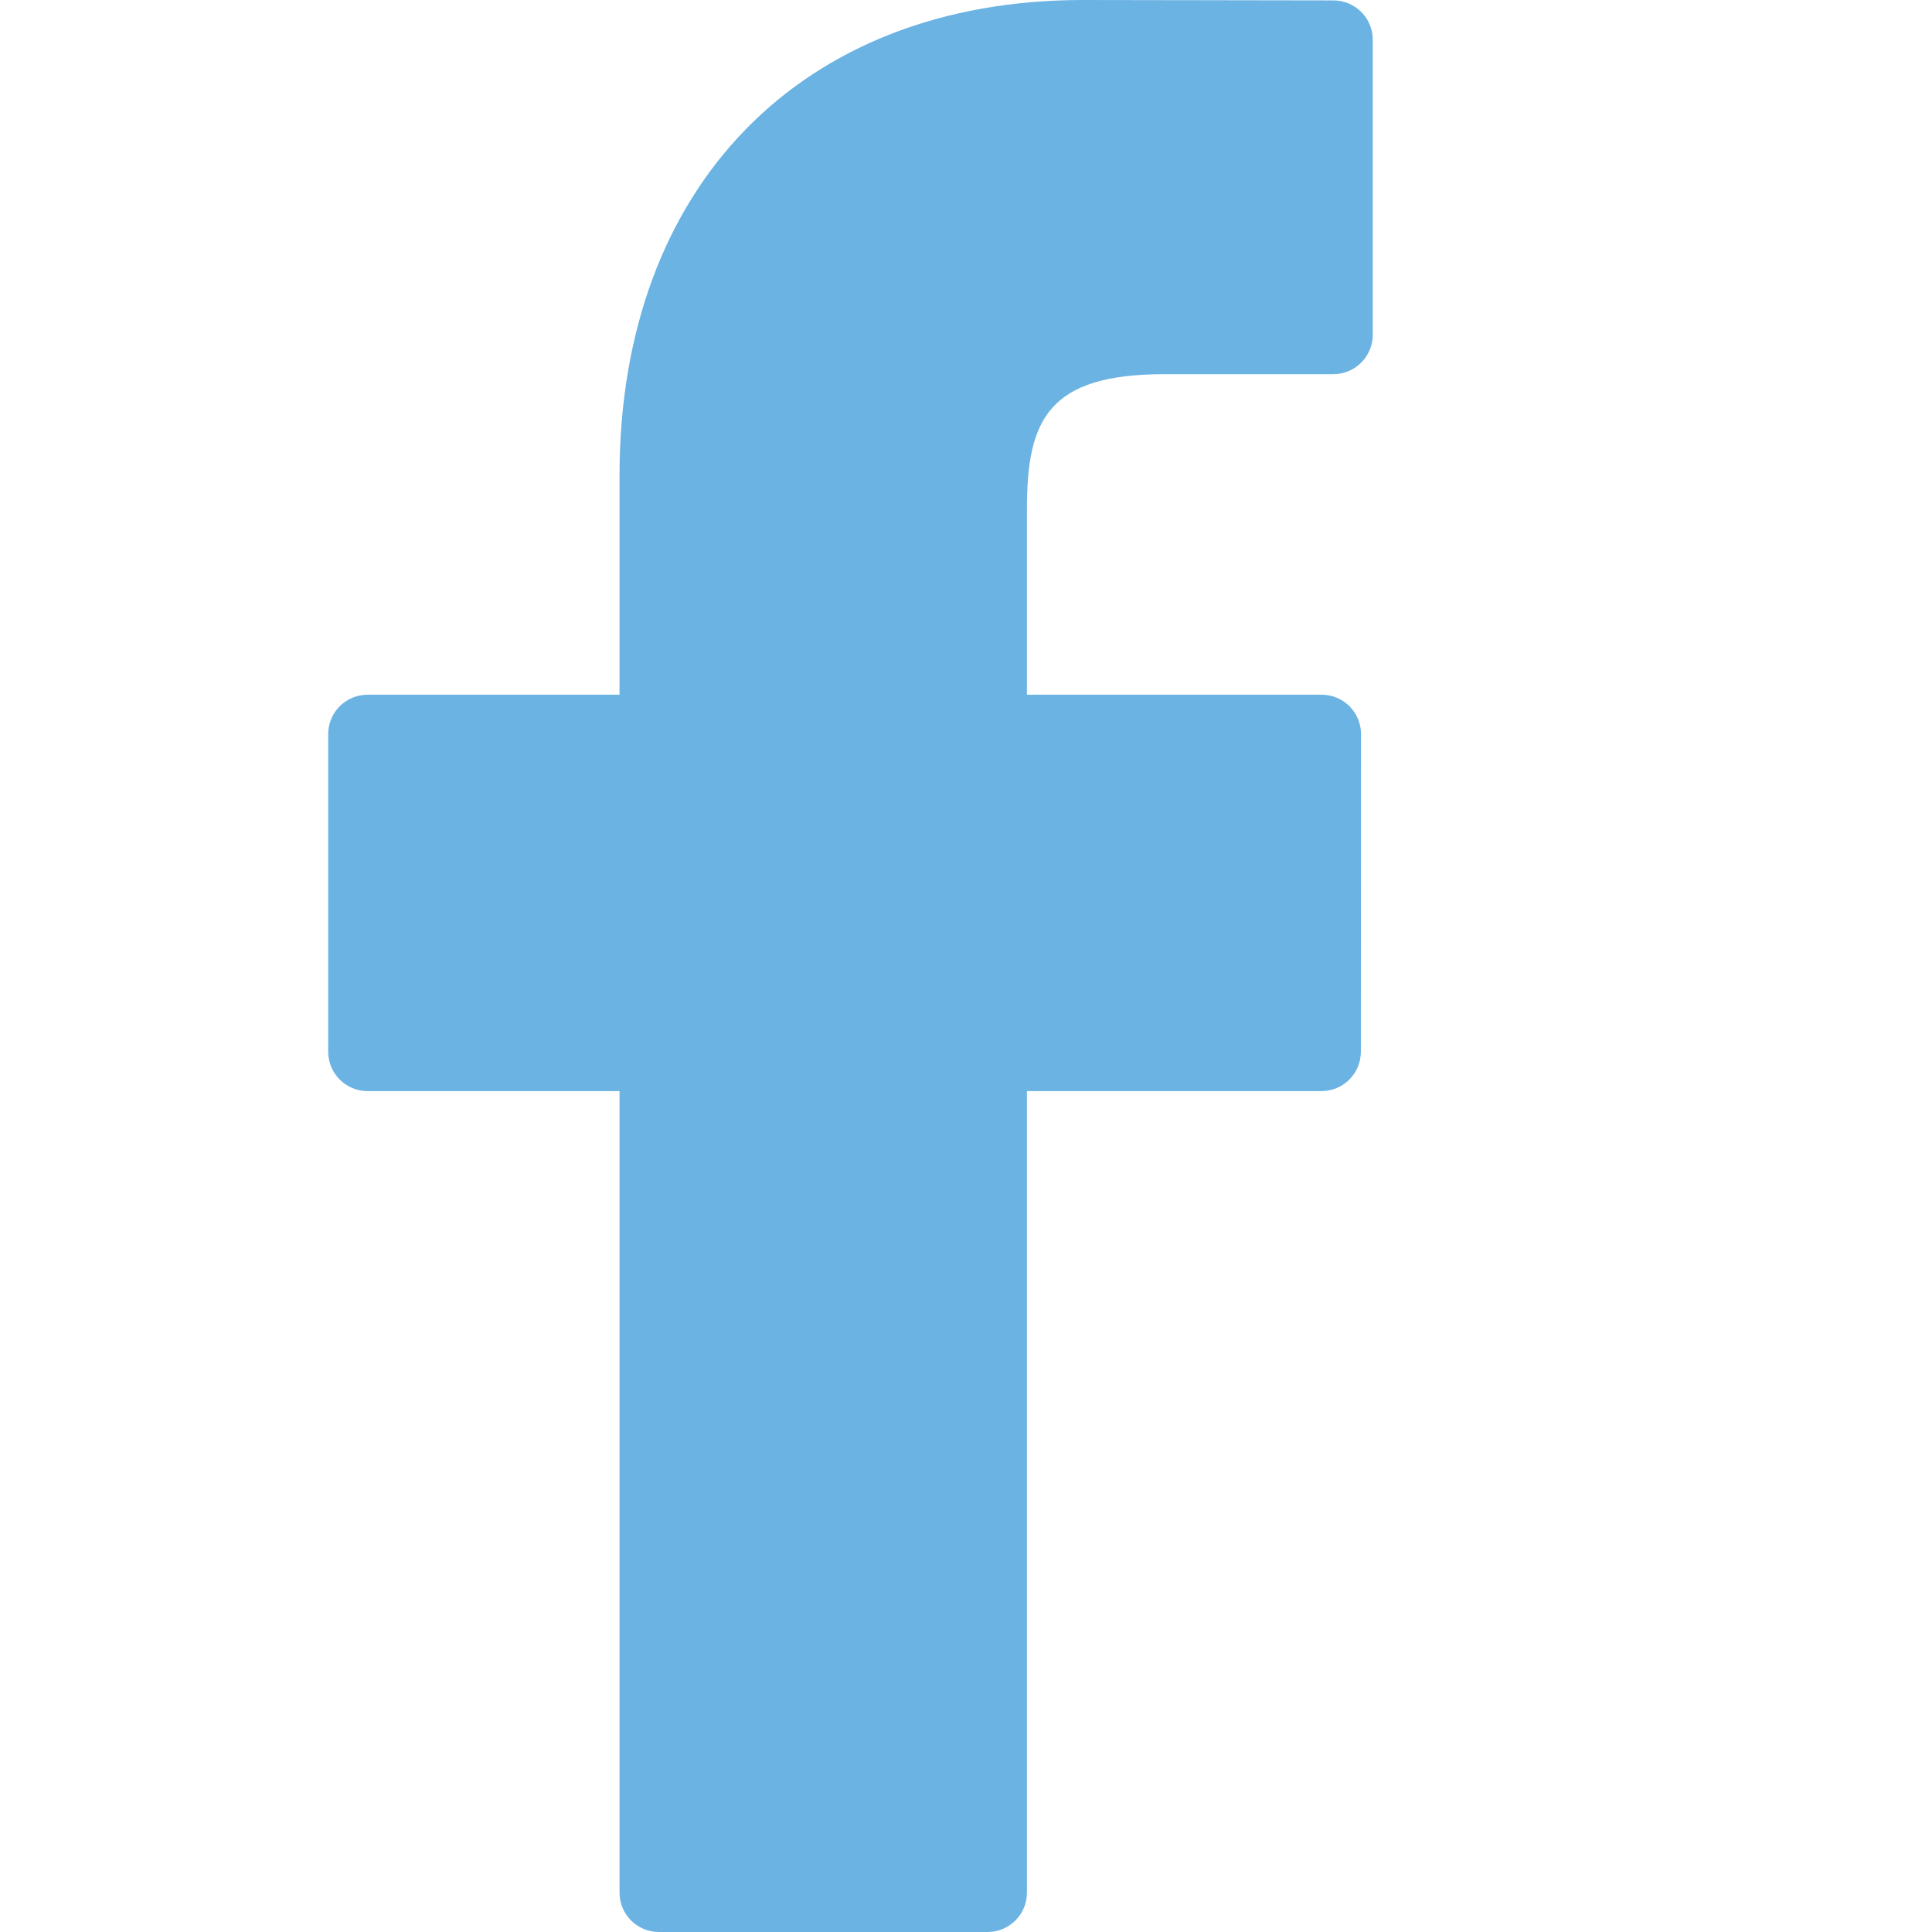 <svg width="24" height="24" viewBox="0 0 24 24" fill="none" xmlns="http://www.w3.org/2000/svg">
    <path d="M16.564 0.005L13.452 0C9.955 0 7.696 2.318 7.696 5.906V8.63H4.566C4.296 8.63 4.077 8.849 4.077 9.119V13.065C4.077 13.335 4.296 13.554 4.566 13.554H7.696V23.511C7.696 23.781 7.915 24 8.185 24H12.268C12.538 24 12.757 23.781 12.757 23.511V13.554H16.416C16.686 13.554 16.905 13.335 16.905 13.065L16.907 9.119C16.907 8.989 16.855 8.865 16.764 8.773C16.672 8.681 16.547 8.63 16.417 8.63H12.757V6.321C12.757 5.212 13.022 4.648 14.467 4.648L16.564 4.648C16.834 4.648 17.053 4.428 17.053 4.158V0.494C17.053 0.224 16.834 0.005 16.564 0.005Z" fill="#6BB3E3"/>
</svg>

